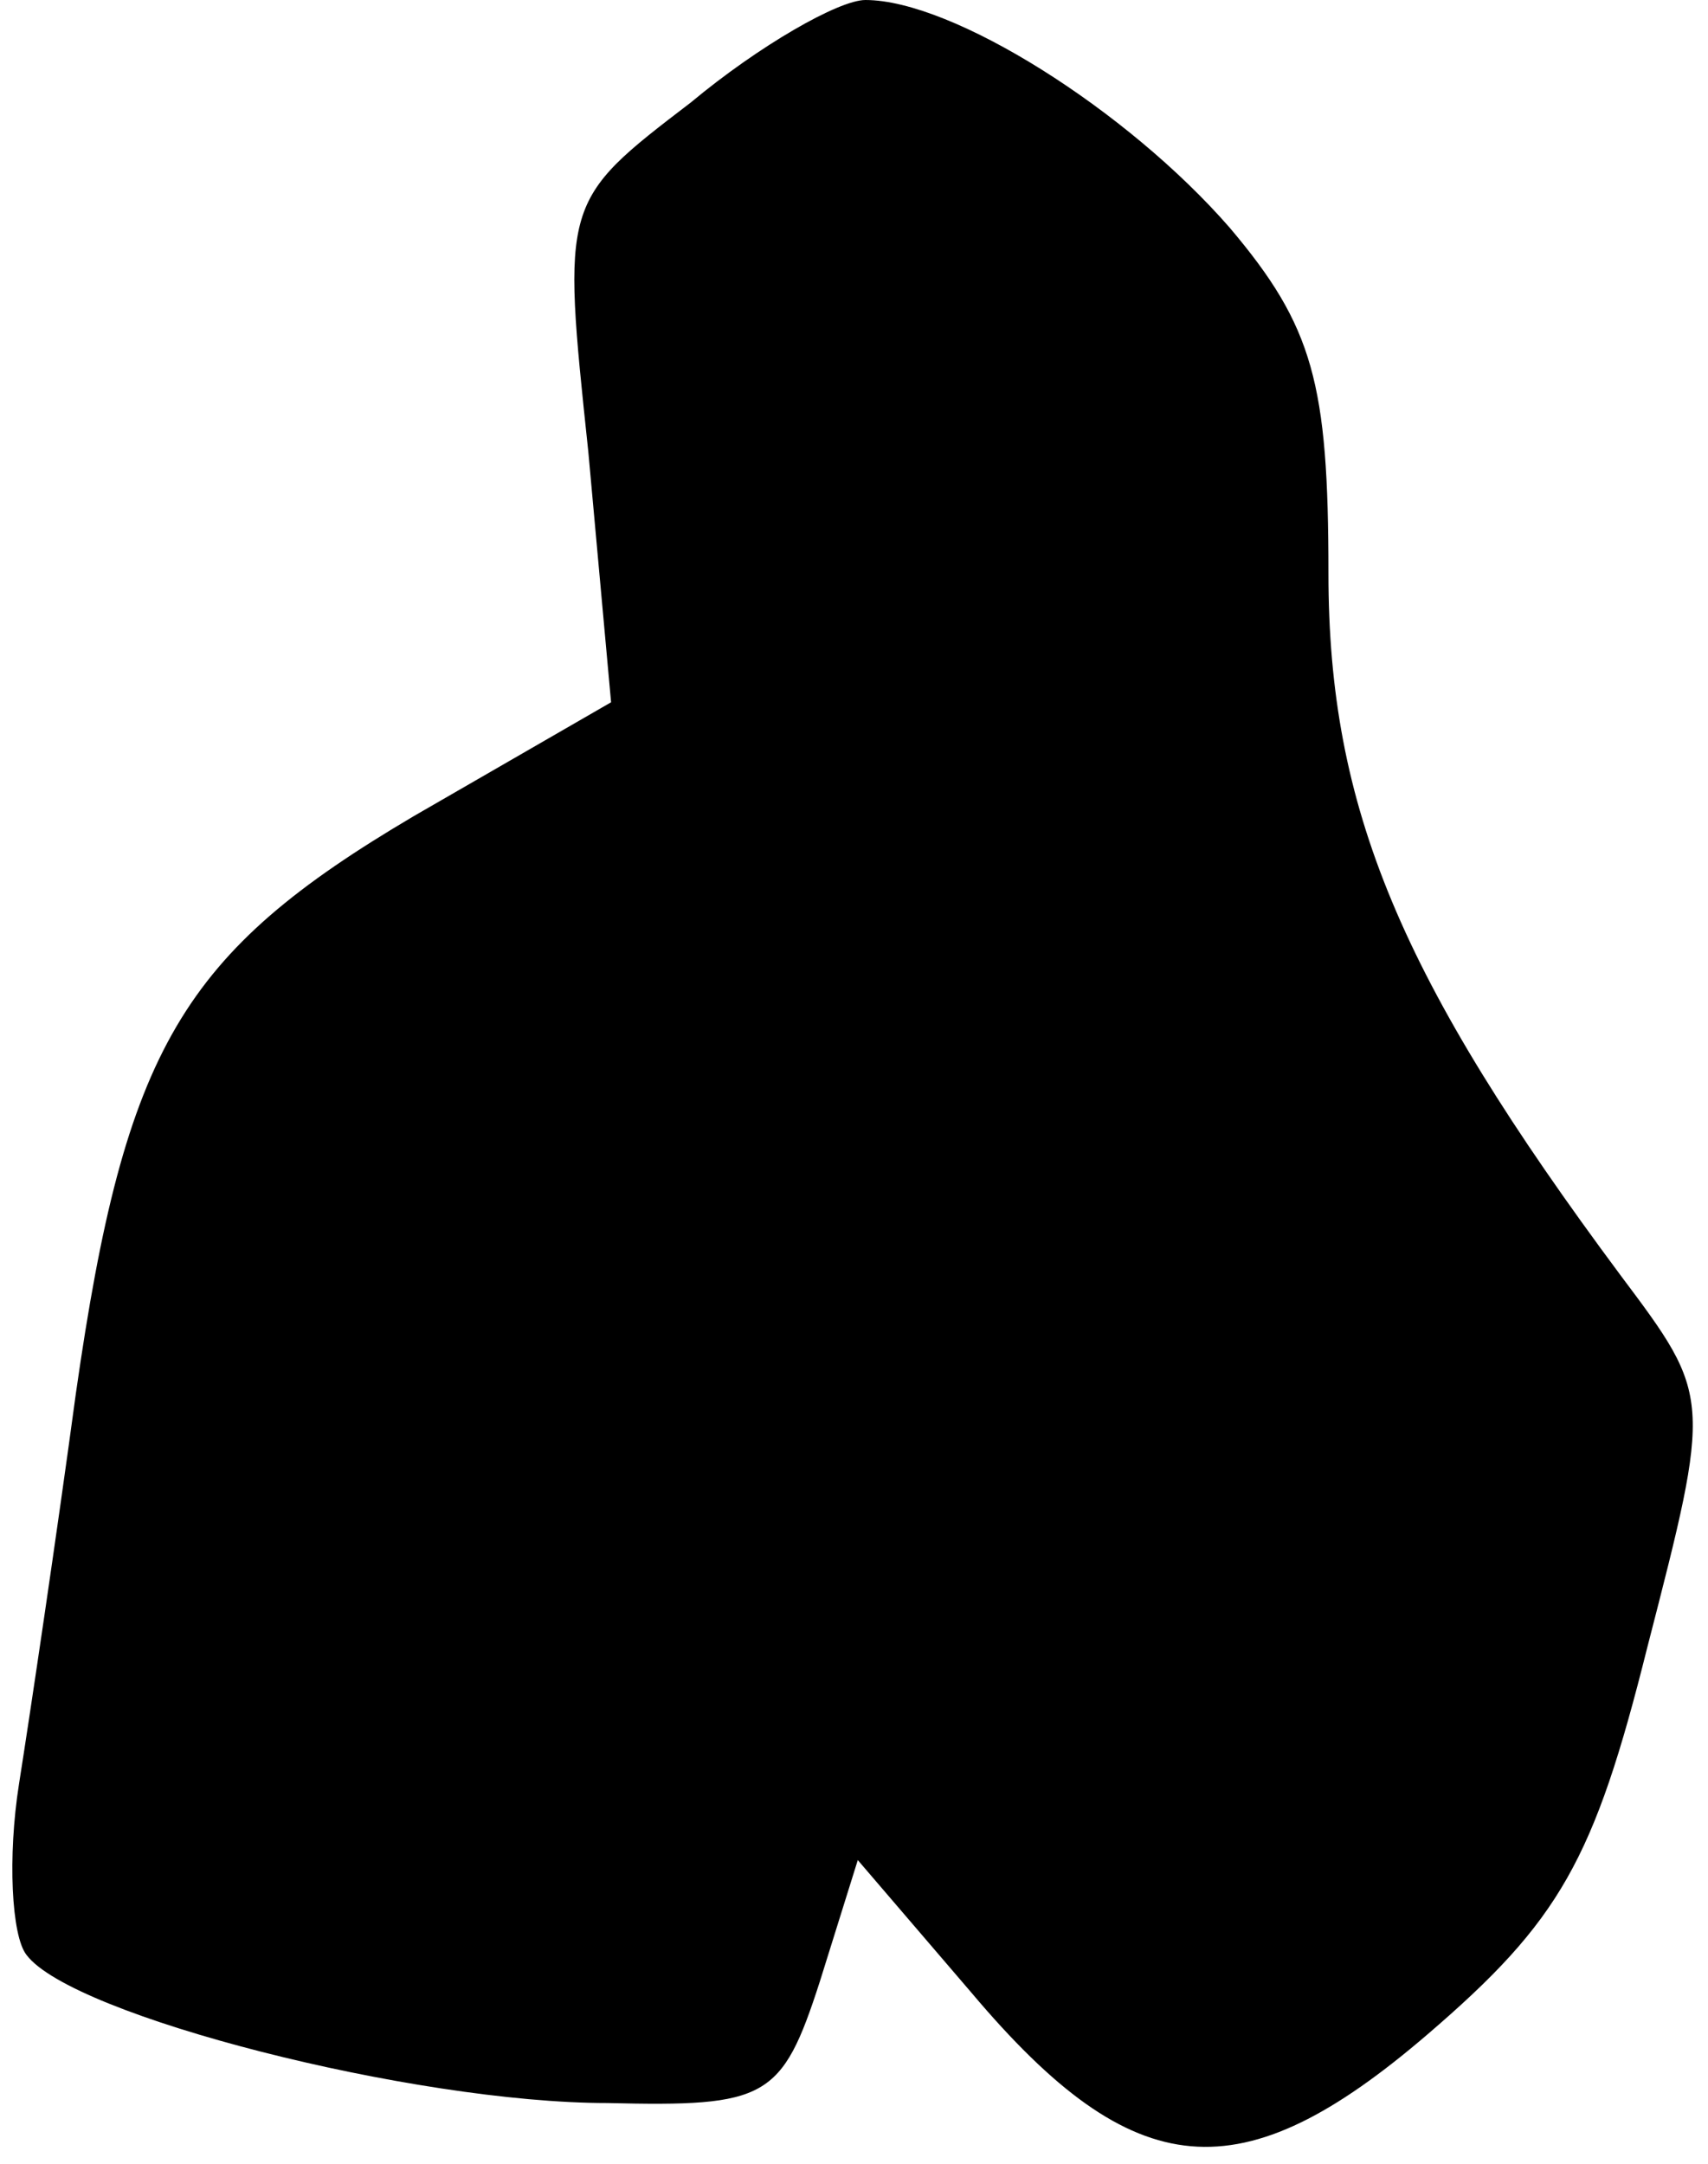 <?xml version="1.0" standalone="no"?>
<!DOCTYPE svg PUBLIC "-//W3C//DTD SVG 20010904//EN"
 "http://www.w3.org/TR/2001/REC-SVG-20010904/DTD/svg10.dtd">
<svg version="1.0" xmlns="http://www.w3.org/2000/svg"
 width="45pt" height="57pt" viewBox="0 0 45 57"
 preserveAspectRatio="xMidYMid meet">
<g transform="translate(0,57) scale(0.1,-0.1)"
fill="#000000" stroke="none">
<path fill="#000000" stroke="none" d="M182 543 c-34 -26 -34 -26 -27 -92 l6
-66 -52 -30 c-61 -36 -76 -61 -89 -152 -5 -37 -12 -84 -15 -103 -3 -19 -2 -40
2 -45 12 -16 102 -39 153 -39 42 -1 46 1 56 32 l10 32 30 -35 c43 -51 71 -53
120 -11 35 30 44 46 58 102 17 66 17 66 -7 98 -58 78 -77 123 -77 185 0 50 -4
65 -26 91 -27 31 -73 60 -96 60 -7 0 -28 -12 -46 -27z"/>
</g>
</svg>
